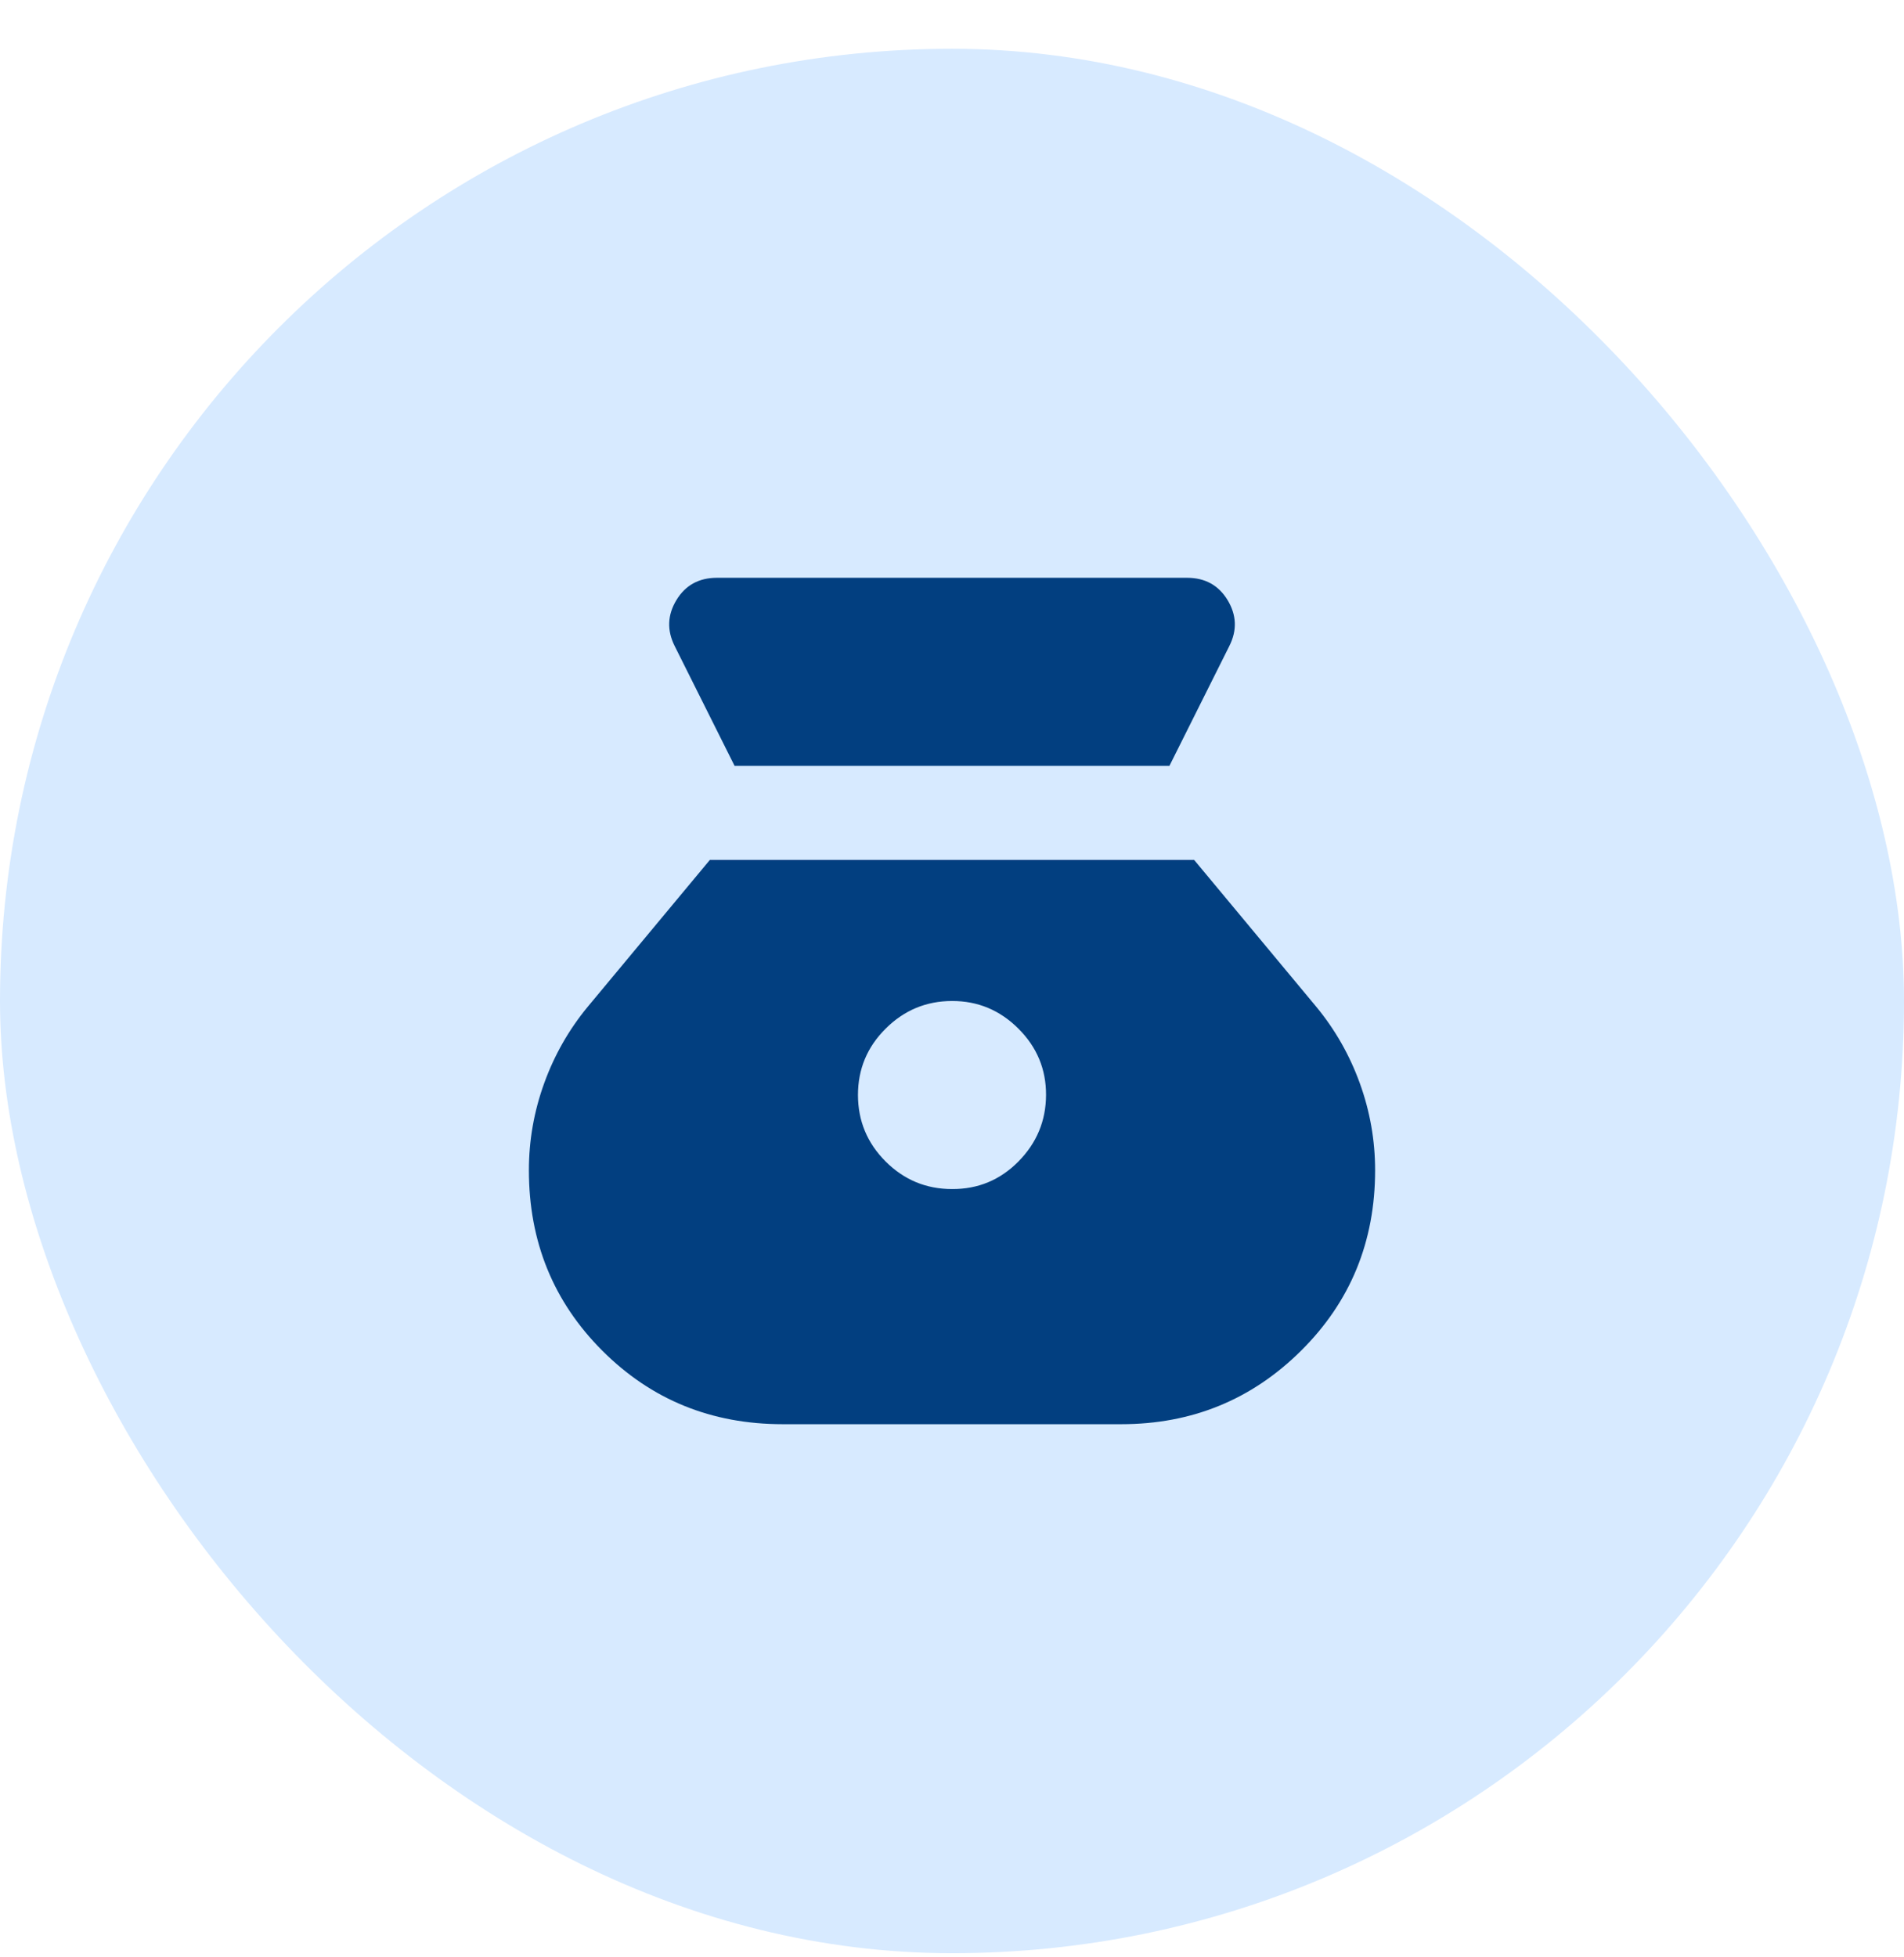 <svg width="36" height="37" viewBox="0 0 36 37" fill="none" xmlns="http://www.w3.org/2000/svg">
<rect y="0.922" width="36" height="36" rx="18" fill="#D7EAFF"/>
<path d="M18 22.477C17.511 22.477 17.093 22.303 16.745 21.956C16.397 21.608 16.223 21.189 16.222 20.7C16.222 20.21 16.396 19.792 16.745 19.445C17.094 19.097 17.512 18.923 18 18.922C18.488 18.921 18.906 19.095 19.256 19.445C19.606 19.794 19.78 20.212 19.778 20.7C19.776 21.187 19.602 21.605 19.256 21.956C18.91 22.306 18.491 22.48 18 22.477ZM13.889 14.477H22.111L23.244 12.211C23.393 11.915 23.381 11.626 23.211 11.344C23.04 11.063 22.785 10.922 22.444 10.922H13.556C13.215 10.922 12.959 11.063 12.789 11.344C12.619 11.626 12.608 11.915 12.756 12.211L13.889 14.477ZM14.8 26.922H21.2C22.533 26.922 23.667 26.459 24.6 25.533C25.533 24.608 26 23.471 26 22.122C26 21.559 25.904 21.011 25.711 20.477C25.518 19.944 25.244 19.463 24.889 19.033L22.578 16.255H13.422L11.111 19.033C10.756 19.463 10.482 19.944 10.289 20.477C10.096 21.011 10 21.559 10 22.122C10 23.47 10.463 24.607 11.389 25.533C12.316 26.46 13.452 26.922 14.8 26.922Z" fill="#023F80"/>
</svg>
